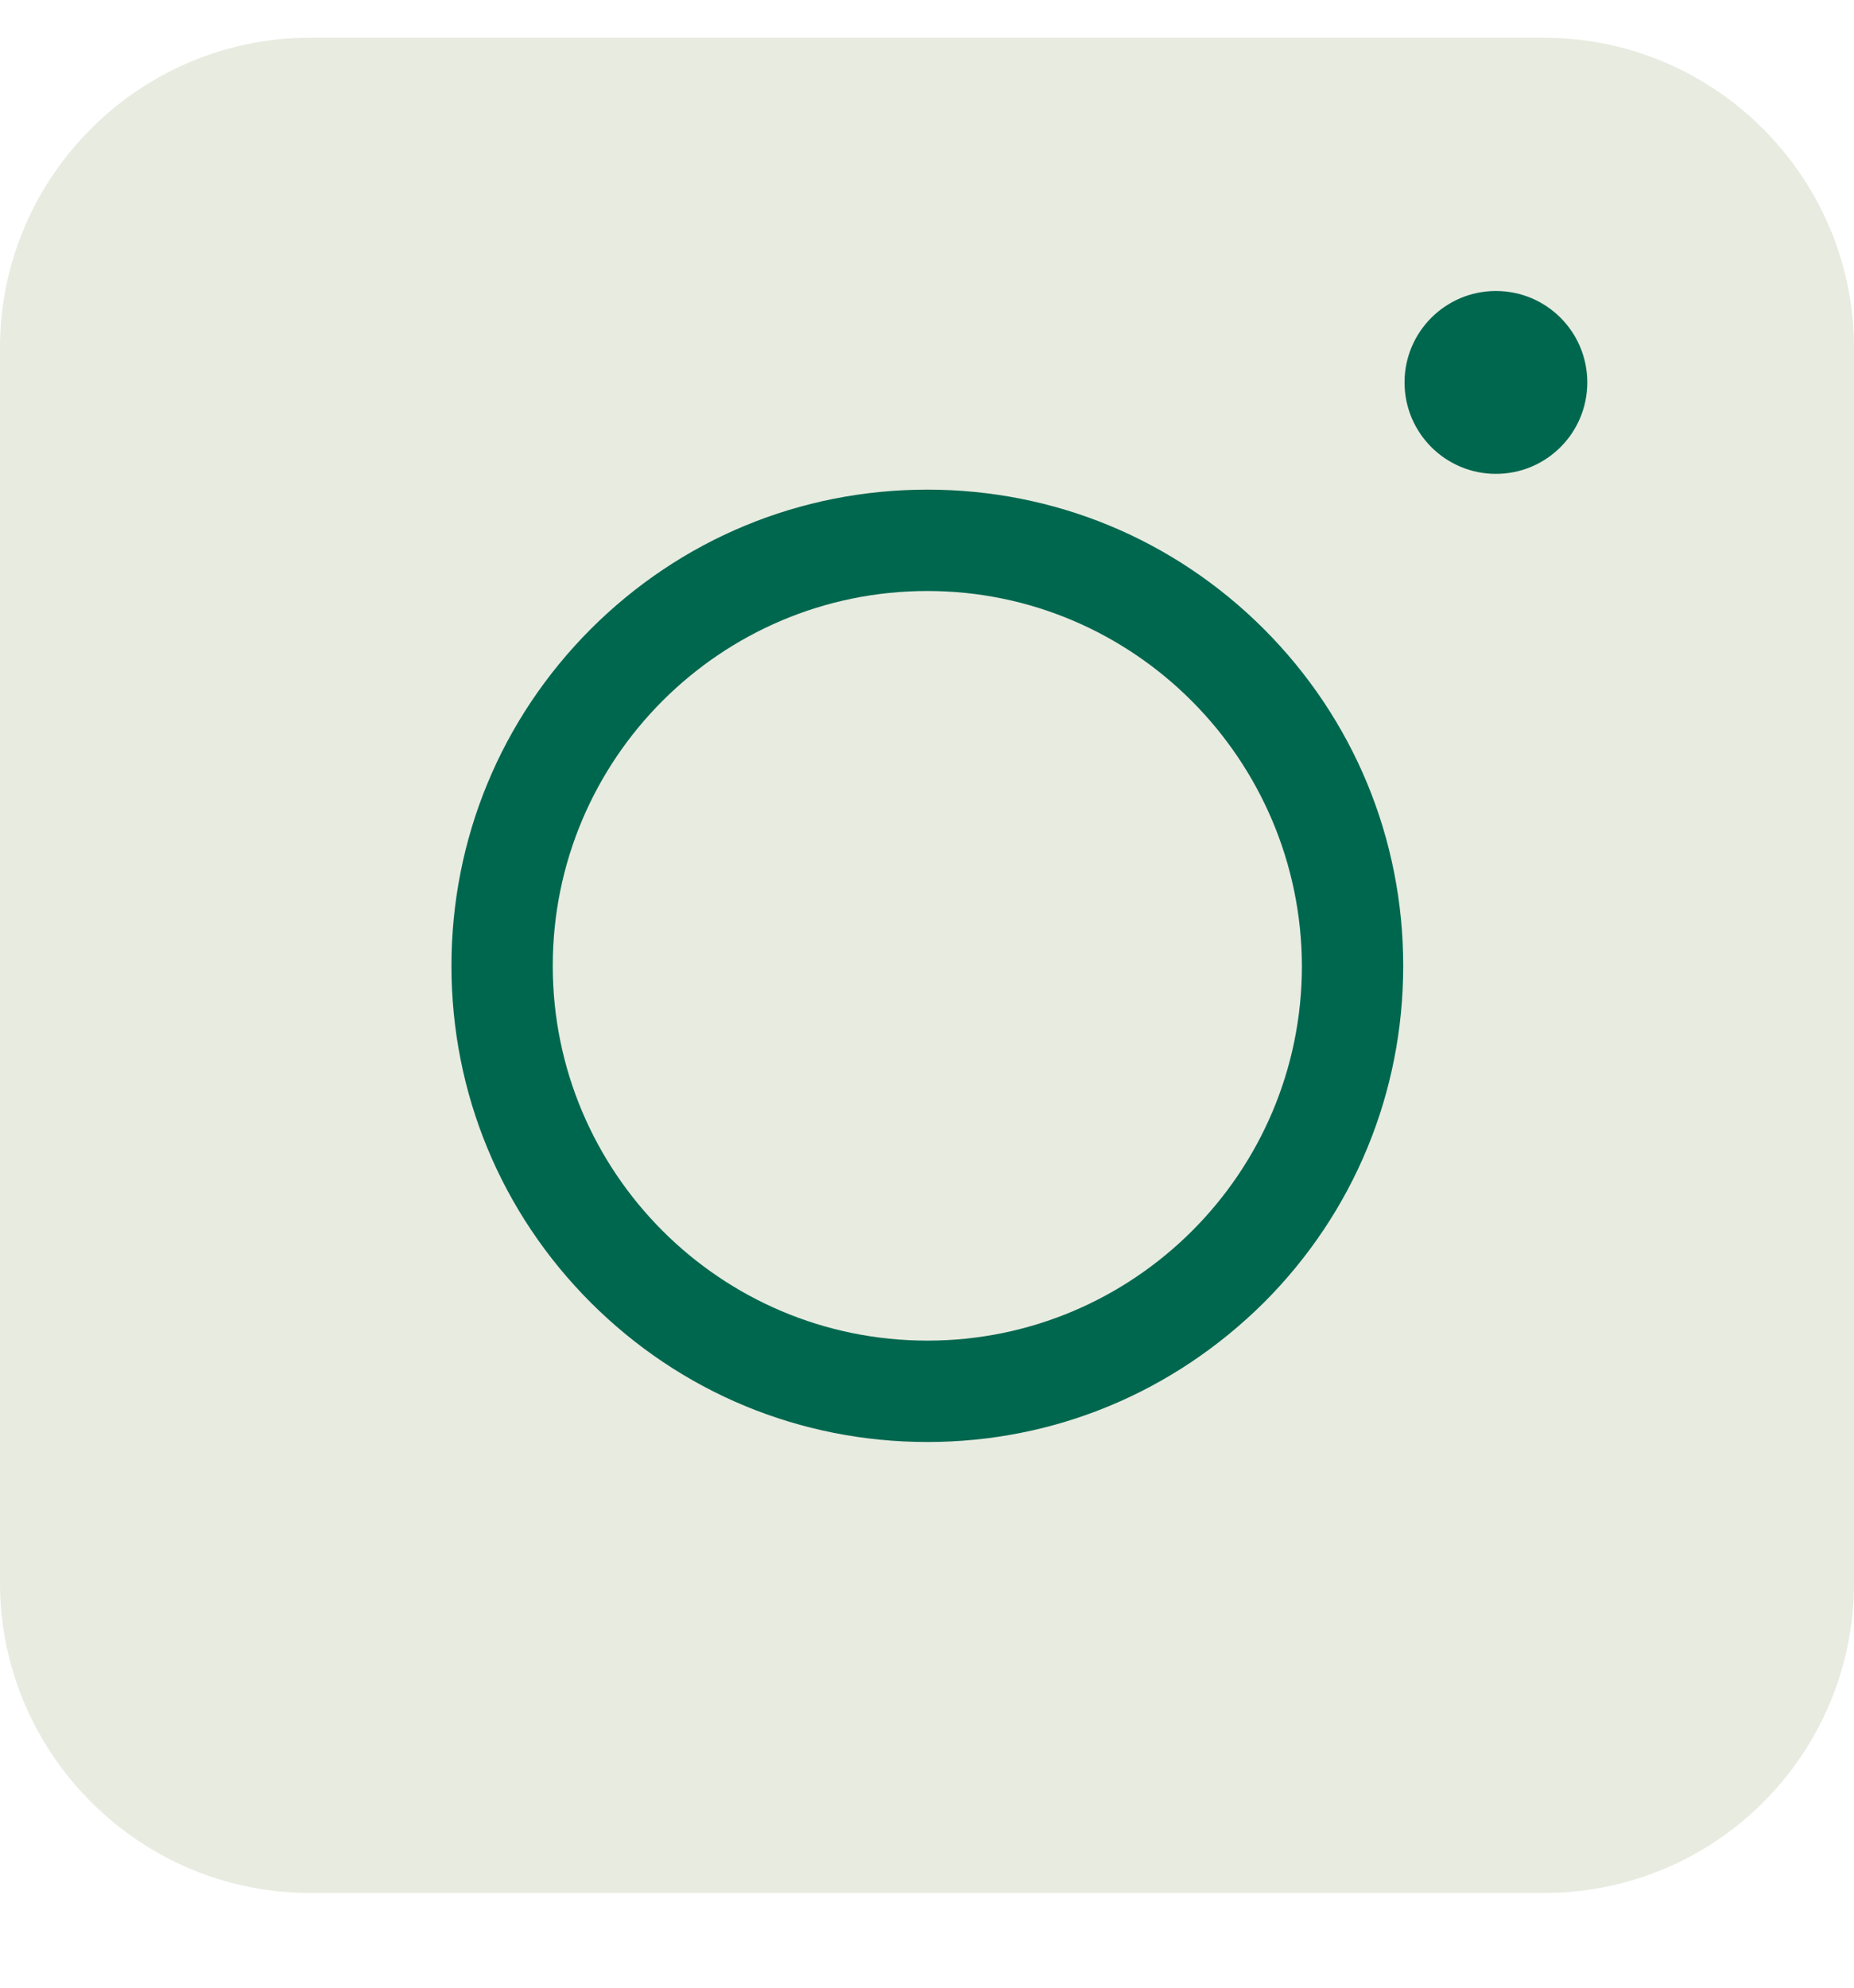<svg width="14" height="15" viewBox="0 0 14 15" fill="none" xmlns="http://www.w3.org/2000/svg">
<path d="M11.66 14.285H2.34C1.052 14.285 0 13.233 0 11.945V2.625C0 1.337 1.052 0.285 2.34 0.285H11.66C12.948 0.285 14 1.337 14 2.625V11.945C14 13.239 12.954 14.285 11.66 14.285Z" fill="#E8EBE0"/>
<path d="M7.003 10.882C6.042 10.882 5.14 10.508 4.461 9.83C3.783 9.152 3.409 8.249 3.409 7.289C3.409 6.329 3.783 5.426 4.461 4.747C5.14 4.069 6.042 3.695 7.003 3.695C7.963 3.695 8.865 4.069 9.544 4.747C10.222 5.426 10.596 6.329 10.596 7.289C10.596 8.249 10.222 9.152 9.544 9.83C8.86 10.508 7.963 10.882 7.003 10.882ZM7.003 4.46C5.444 4.46 4.174 5.725 4.174 7.289C4.174 8.847 5.439 10.117 7.003 10.117C8.561 10.117 9.831 8.853 9.831 7.289C9.826 5.731 8.561 4.46 7.003 4.46Z" fill="#00674F"/>
<path d="M11.296 3.576C11.678 3.576 11.986 3.267 11.986 2.886C11.986 2.505 11.678 2.196 11.296 2.196C10.915 2.196 10.606 2.505 10.606 2.886C10.606 3.267 10.915 3.576 11.296 3.576Z" fill="#00674F"/>
</svg>
